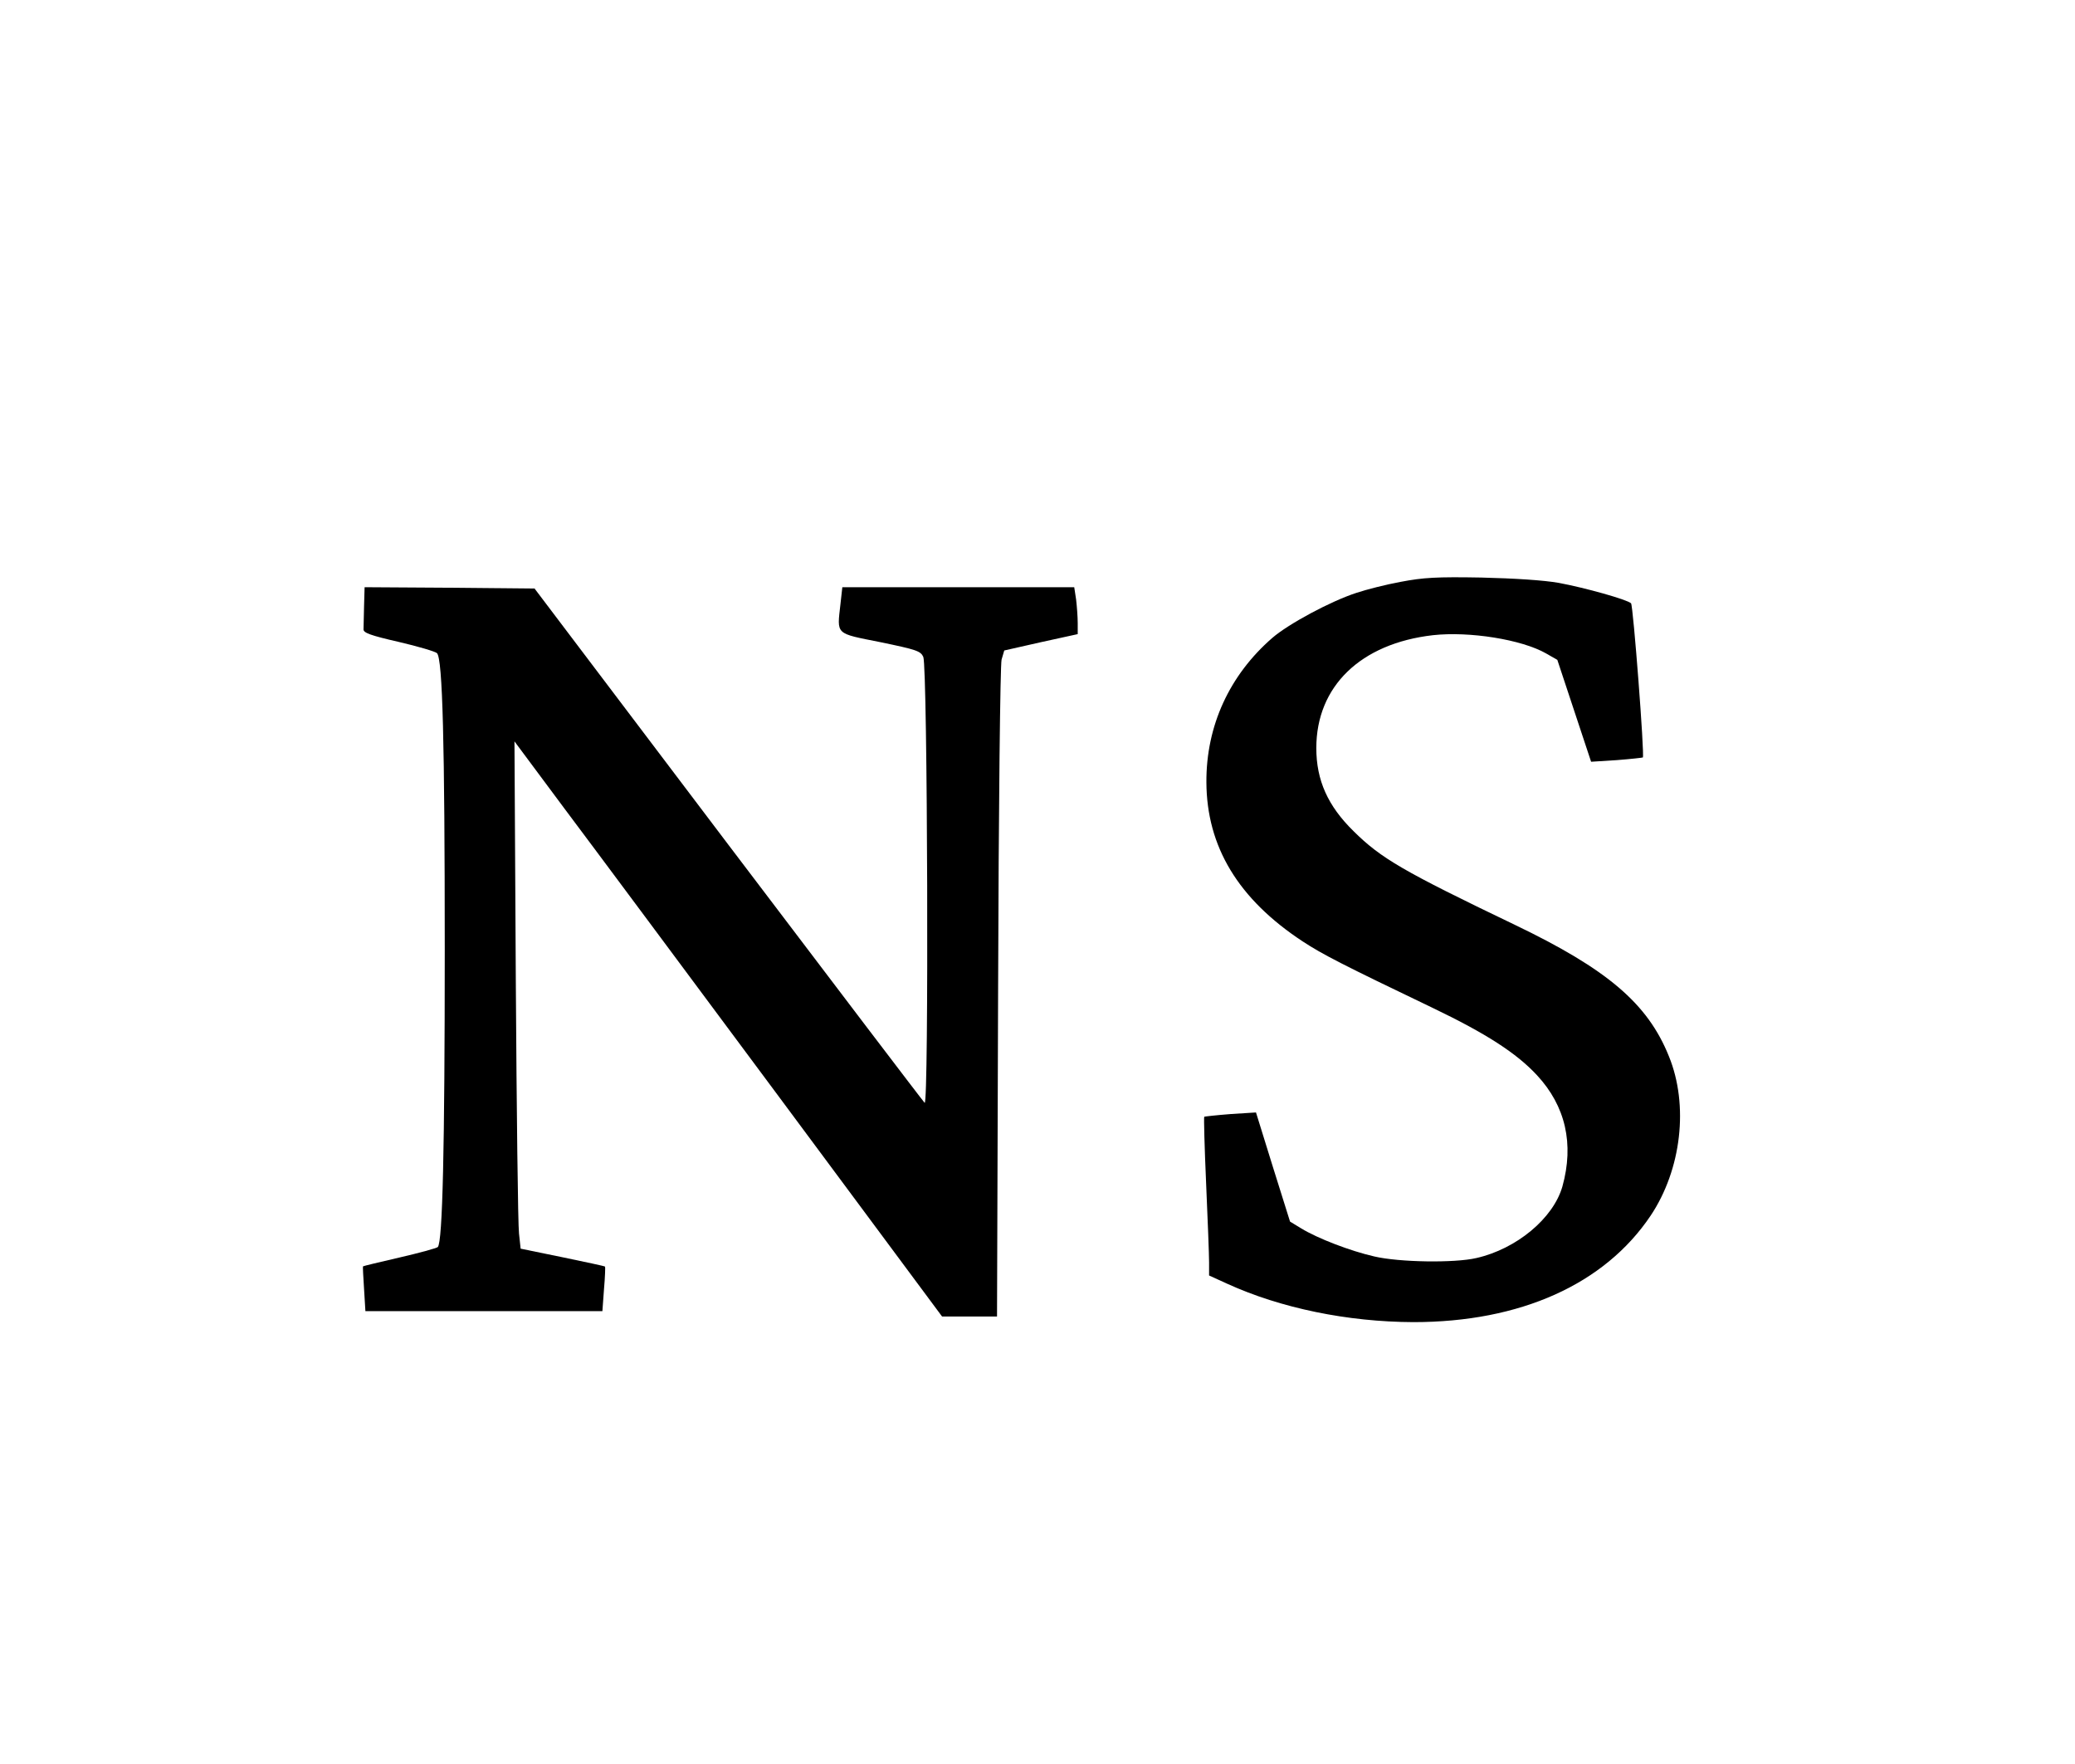 <?xml version="1.0" standalone="no"?>
<!DOCTYPE svg PUBLIC "-//W3C//DTD SVG 20010904//EN"
 "http://www.w3.org/TR/2001/REC-SVG-20010904/DTD/svg10.dtd">
<svg version="1.0" xmlns="http://www.w3.org/2000/svg"
 width="774pt" height="658pt" viewBox="0 0 774 658"
 preserveAspectRatio="xMidYMid meet">

<g transform="translate(0,658) scale(0.1,-0.1)"
fill="#000000" stroke="none">
<path d="M5225 4410 c-55 -10 -129 -29 -165 -41 -96 -31 -254 -116 -314 -168
-160 -139 -247 -328 -246 -538 1 -241 119 -436 359 -594 75 -49 147 -86 485
-248 200 -96 313 -169 389 -251 107 -115 139 -257 95 -415 -34 -119 -171 -233
-321 -267 -81 -19 -288 -16 -381 6 -88 20 -211 67 -273 105 l-41 25 -64 204
-63 203 -95 -6 c-52 -4 -96 -9 -98 -10 -2 -2 1 -114 7 -249 6 -135 11 -267 11
-294 l0 -49 68 -31 c200 -91 448 -142 694 -143 399 0 713 141 885 397 115 172
143 412 68 595 -79 196 -229 324 -575 490 -417 200 -499 248 -601 349 -96 94
-139 190 -139 310 0 230 165 390 435 421 136 15 331 -16 422 -68 l42 -24 63
-190 63 -190 95 6 c52 4 96 9 98 10 7 6 -36 567 -44 575 -15 14 -172 58 -269
76 -56 10 -165 17 -290 20 -167 3 -216 0 -300 -16z"/>
<path d="M1358 4320 c-1 -38 -2 -77 -2 -87 -1 -13 26 -23 131 -47 73 -17 137
-36 143 -42 21 -21 29 -334 29 -1104 0 -739 -8 -1093 -26 -1111 -4 -4 -69 -22
-143 -39 -74 -17 -136 -32 -136 -33 -1 -1 1 -39 4 -85 l5 -82 442 0 442 0 6
82 c4 45 5 83 4 84 -1 2 -73 17 -159 35 l-156 32 -6 56 c-4 31 -9 457 -12 946
l-5 890 186 -250 c103 -137 462 -620 798 -1072 l611 -823 103 0 102 0 4 1208
c2 709 8 1221 13 1242 l10 34 137 31 137 30 0 41 c0 23 -3 62 -6 88 l-7 46
-433 0 -432 0 -7 -63 c-13 -116 -21 -108 149 -142 135 -28 150 -33 160 -55 16
-38 21 -1679 5 -1663 -7 7 -337 441 -734 965 l-721 953 -317 3 -317 2 -2 -70z"/>
</g>
</svg>
